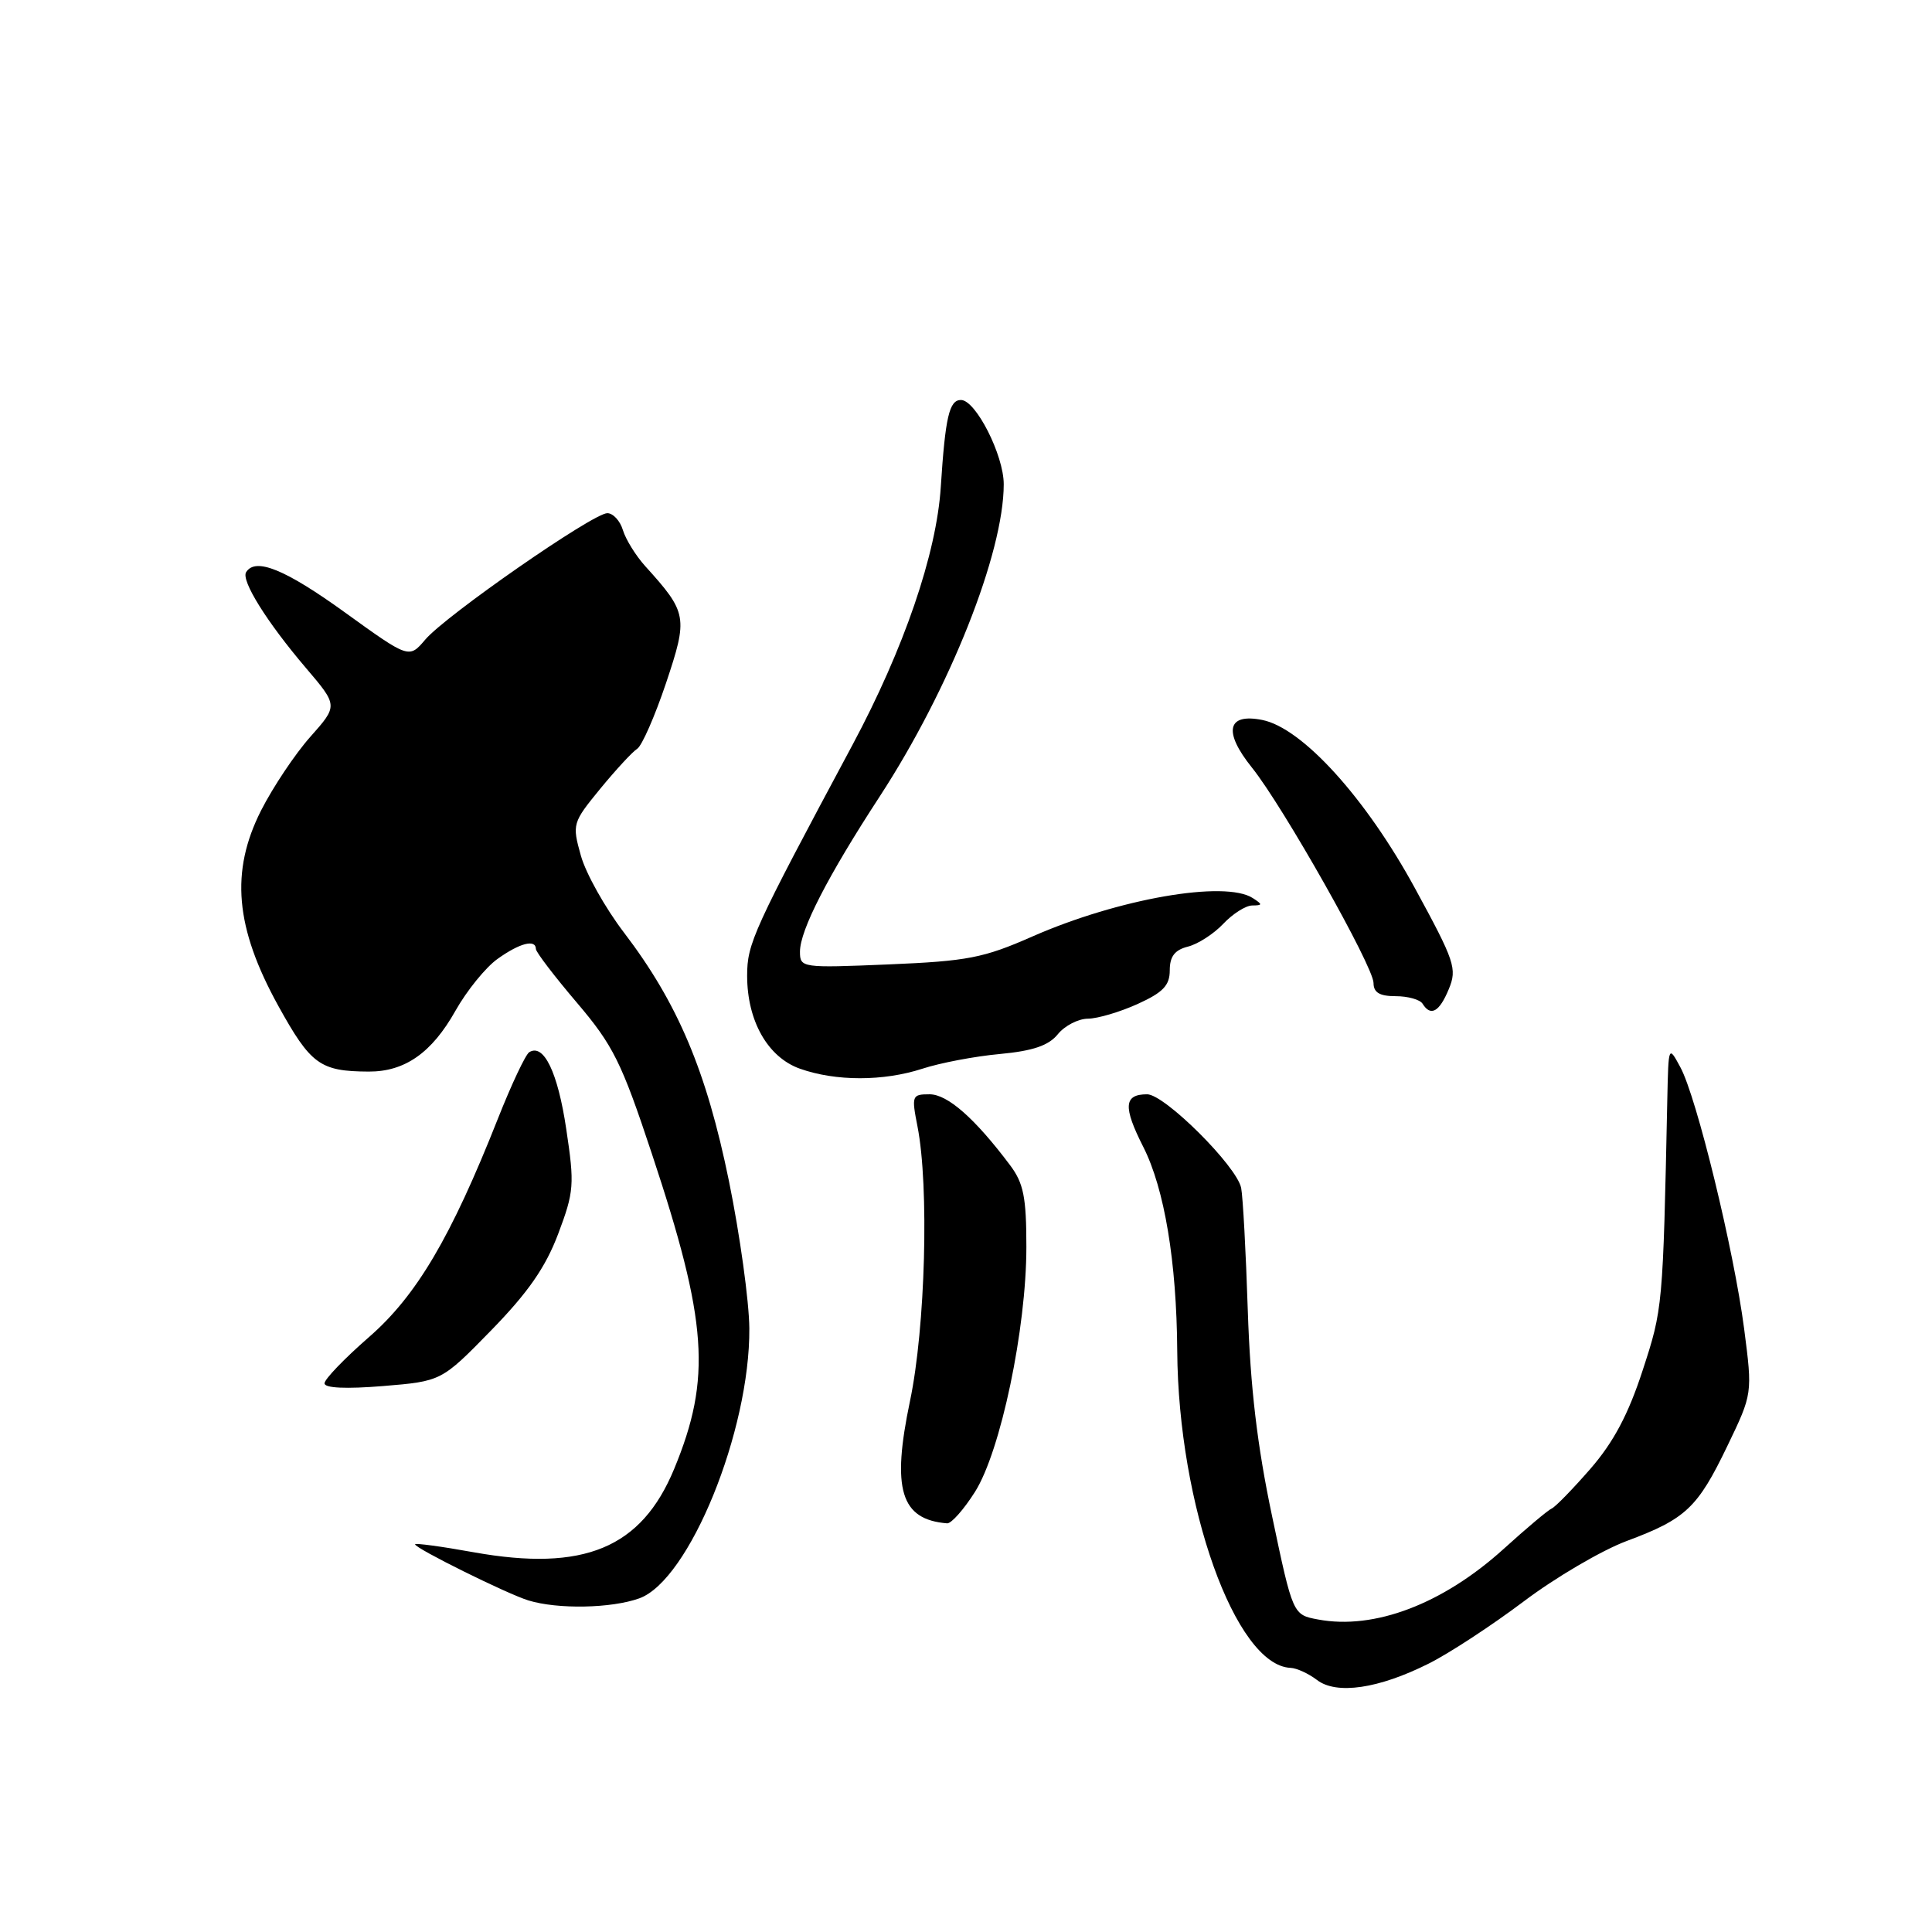<?xml version="1.0" encoding="UTF-8" standalone="no"?>
<!DOCTYPE svg PUBLIC "-//W3C//DTD SVG 1.1//EN" "http://www.w3.org/Graphics/SVG/1.1/DTD/svg11.dtd" >
<svg xmlns="http://www.w3.org/2000/svg" xmlns:xlink="http://www.w3.org/1999/xlink" version="1.1" viewBox="0 0 256 256">
 <g >
 <path fill="currentColor"
d=" M 189.32 220.43 C 192.04 219.07 197.70 215.36 201.91 212.19 C 206.11 209.02 212.24 205.43 215.52 204.20 C 223.39 201.27 224.94 199.80 228.89 191.59 C 232.22 184.67 232.22 184.67 231.11 176.09 C 229.75 165.64 224.82 145.41 222.66 141.42 C 221.09 138.51 221.08 138.53 220.93 145.50 C 220.35 173.23 220.33 173.42 217.65 181.61 C 215.76 187.41 213.80 191.10 210.75 194.61 C 208.41 197.30 206.10 199.67 205.62 199.88 C 205.14 200.08 202.26 202.50 199.23 205.25 C 191.17 212.54 182.11 215.99 174.65 214.59 C 171.31 213.97 171.31 213.97 168.56 200.91 C 166.58 191.54 165.68 183.85 165.34 173.68 C 165.09 165.88 164.69 158.56 164.46 157.41 C 163.88 154.52 154.32 145.00 152.00 145.00 C 148.91 145.00 148.79 146.65 151.50 151.99 C 154.30 157.53 155.91 167.18 155.99 179.00 C 156.13 199.48 163.70 220.67 171.00 221.00 C 171.82 221.03 173.40 221.76 174.50 222.60 C 177.08 224.59 182.67 223.77 189.32 220.43 Z  M 84.71 211.79 C 91.33 209.40 99.39 189.60 99.29 176.00 C 99.26 172.43 98.05 163.65 96.59 156.50 C 93.61 141.92 89.82 132.93 82.68 123.57 C 80.19 120.31 77.62 115.72 76.97 113.38 C 75.80 109.20 75.85 109.02 79.53 104.52 C 81.60 102.00 83.81 99.61 84.43 99.22 C 85.06 98.82 86.77 94.91 88.25 90.52 C 91.18 81.76 91.09 81.20 85.48 75.00 C 84.24 73.62 82.92 71.49 82.54 70.25 C 82.17 69.01 81.24 68.00 80.47 68.00 C 78.58 68.00 59.05 81.56 56.35 84.75 C 54.20 87.28 54.20 87.28 45.69 81.14 C 37.78 75.43 33.84 73.83 32.61 75.82 C 31.93 76.93 35.36 82.43 40.53 88.50 C 44.79 93.50 44.79 93.50 41.13 97.62 C 39.11 99.89 36.17 104.29 34.59 107.40 C 30.50 115.50 31.15 122.90 36.88 133.29 C 41.18 141.06 42.41 141.96 48.85 141.99 C 53.64 142.01 57.21 139.51 60.34 133.95 C 61.84 131.28 64.36 128.17 65.94 127.05 C 68.88 124.95 70.99 124.41 71.01 125.75 C 71.02 126.16 73.46 129.36 76.44 132.86 C 81.25 138.52 82.35 140.73 86.37 152.86 C 93.77 175.15 94.30 182.61 89.33 194.64 C 84.99 205.13 77.37 208.30 62.75 205.68 C 58.49 204.91 55.00 204.44 55.00 204.63 C 55.00 205.16 67.20 211.20 70.00 212.06 C 73.89 213.26 81.02 213.12 84.71 211.79 Z  M 129.19 197.68 C 132.59 192.30 136.00 176.06 136.00 165.23 C 136.00 158.62 135.63 156.78 133.83 154.38 C 129.17 148.18 125.56 145.00 123.17 145.00 C 120.84 145.00 120.77 145.18 121.57 149.25 C 123.13 157.17 122.62 175.94 120.58 185.64 C 118.12 197.35 119.34 201.36 125.50 201.85 C 126.05 201.89 127.71 200.02 129.19 197.68 Z  M 65.10 176.26 C 69.98 171.25 72.28 167.94 73.96 163.50 C 76.07 157.90 76.14 156.97 75.03 149.60 C 73.91 142.07 72.05 138.23 70.13 139.42 C 69.64 139.72 67.77 143.69 65.97 148.24 C 59.75 163.97 55.18 171.71 48.86 177.20 C 45.64 180.01 43.00 182.75 43.00 183.30 C 43.00 183.93 45.84 184.06 50.75 183.66 C 58.50 183.02 58.50 183.02 65.10 176.26 Z  M 122.22 141.61 C 124.57 140.84 129.20 139.96 132.50 139.66 C 136.88 139.25 138.95 138.54 140.16 137.05 C 141.07 135.92 142.87 134.99 144.16 134.98 C 145.45 134.97 148.41 134.09 150.75 133.03 C 154.12 131.50 155.00 130.57 155.00 128.57 C 155.00 126.73 155.66 125.87 157.41 125.43 C 158.73 125.10 160.83 123.74 162.08 122.42 C 163.33 121.09 165.06 119.99 165.92 119.98 C 167.31 119.97 167.32 119.85 166.00 119.00 C 162.32 116.62 148.20 119.08 136.82 124.08 C 130.31 126.95 128.20 127.35 117.75 127.79 C 106.21 128.27 106.00 128.24 106.00 126.10 C 106.00 123.26 109.68 116.09 116.57 105.53 C 125.84 91.30 133.00 73.28 133.00 64.16 C 133.00 60.31 129.29 53.00 127.33 53.00 C 125.78 53.00 125.26 55.25 124.66 64.50 C 124.10 73.36 119.78 85.96 112.95 98.72 C 99.78 123.31 99.00 125.01 99.00 129.29 C 99.00 135.29 101.74 140.10 106.00 141.61 C 110.74 143.29 117.05 143.29 122.22 141.61 Z  M 191.97 131.07 C 193.10 128.35 192.77 127.39 187.48 117.68 C 180.97 105.73 172.56 96.46 167.26 95.40 C 162.60 94.47 162.06 96.94 165.88 101.70 C 170.01 106.84 181.99 128.06 182.00 130.25 C 182.00 131.52 182.81 132.00 184.94 132.00 C 186.56 132.00 188.16 132.45 188.50 133.00 C 189.57 134.73 190.72 134.10 191.97 131.07 Z "/>
</g>
</svg>